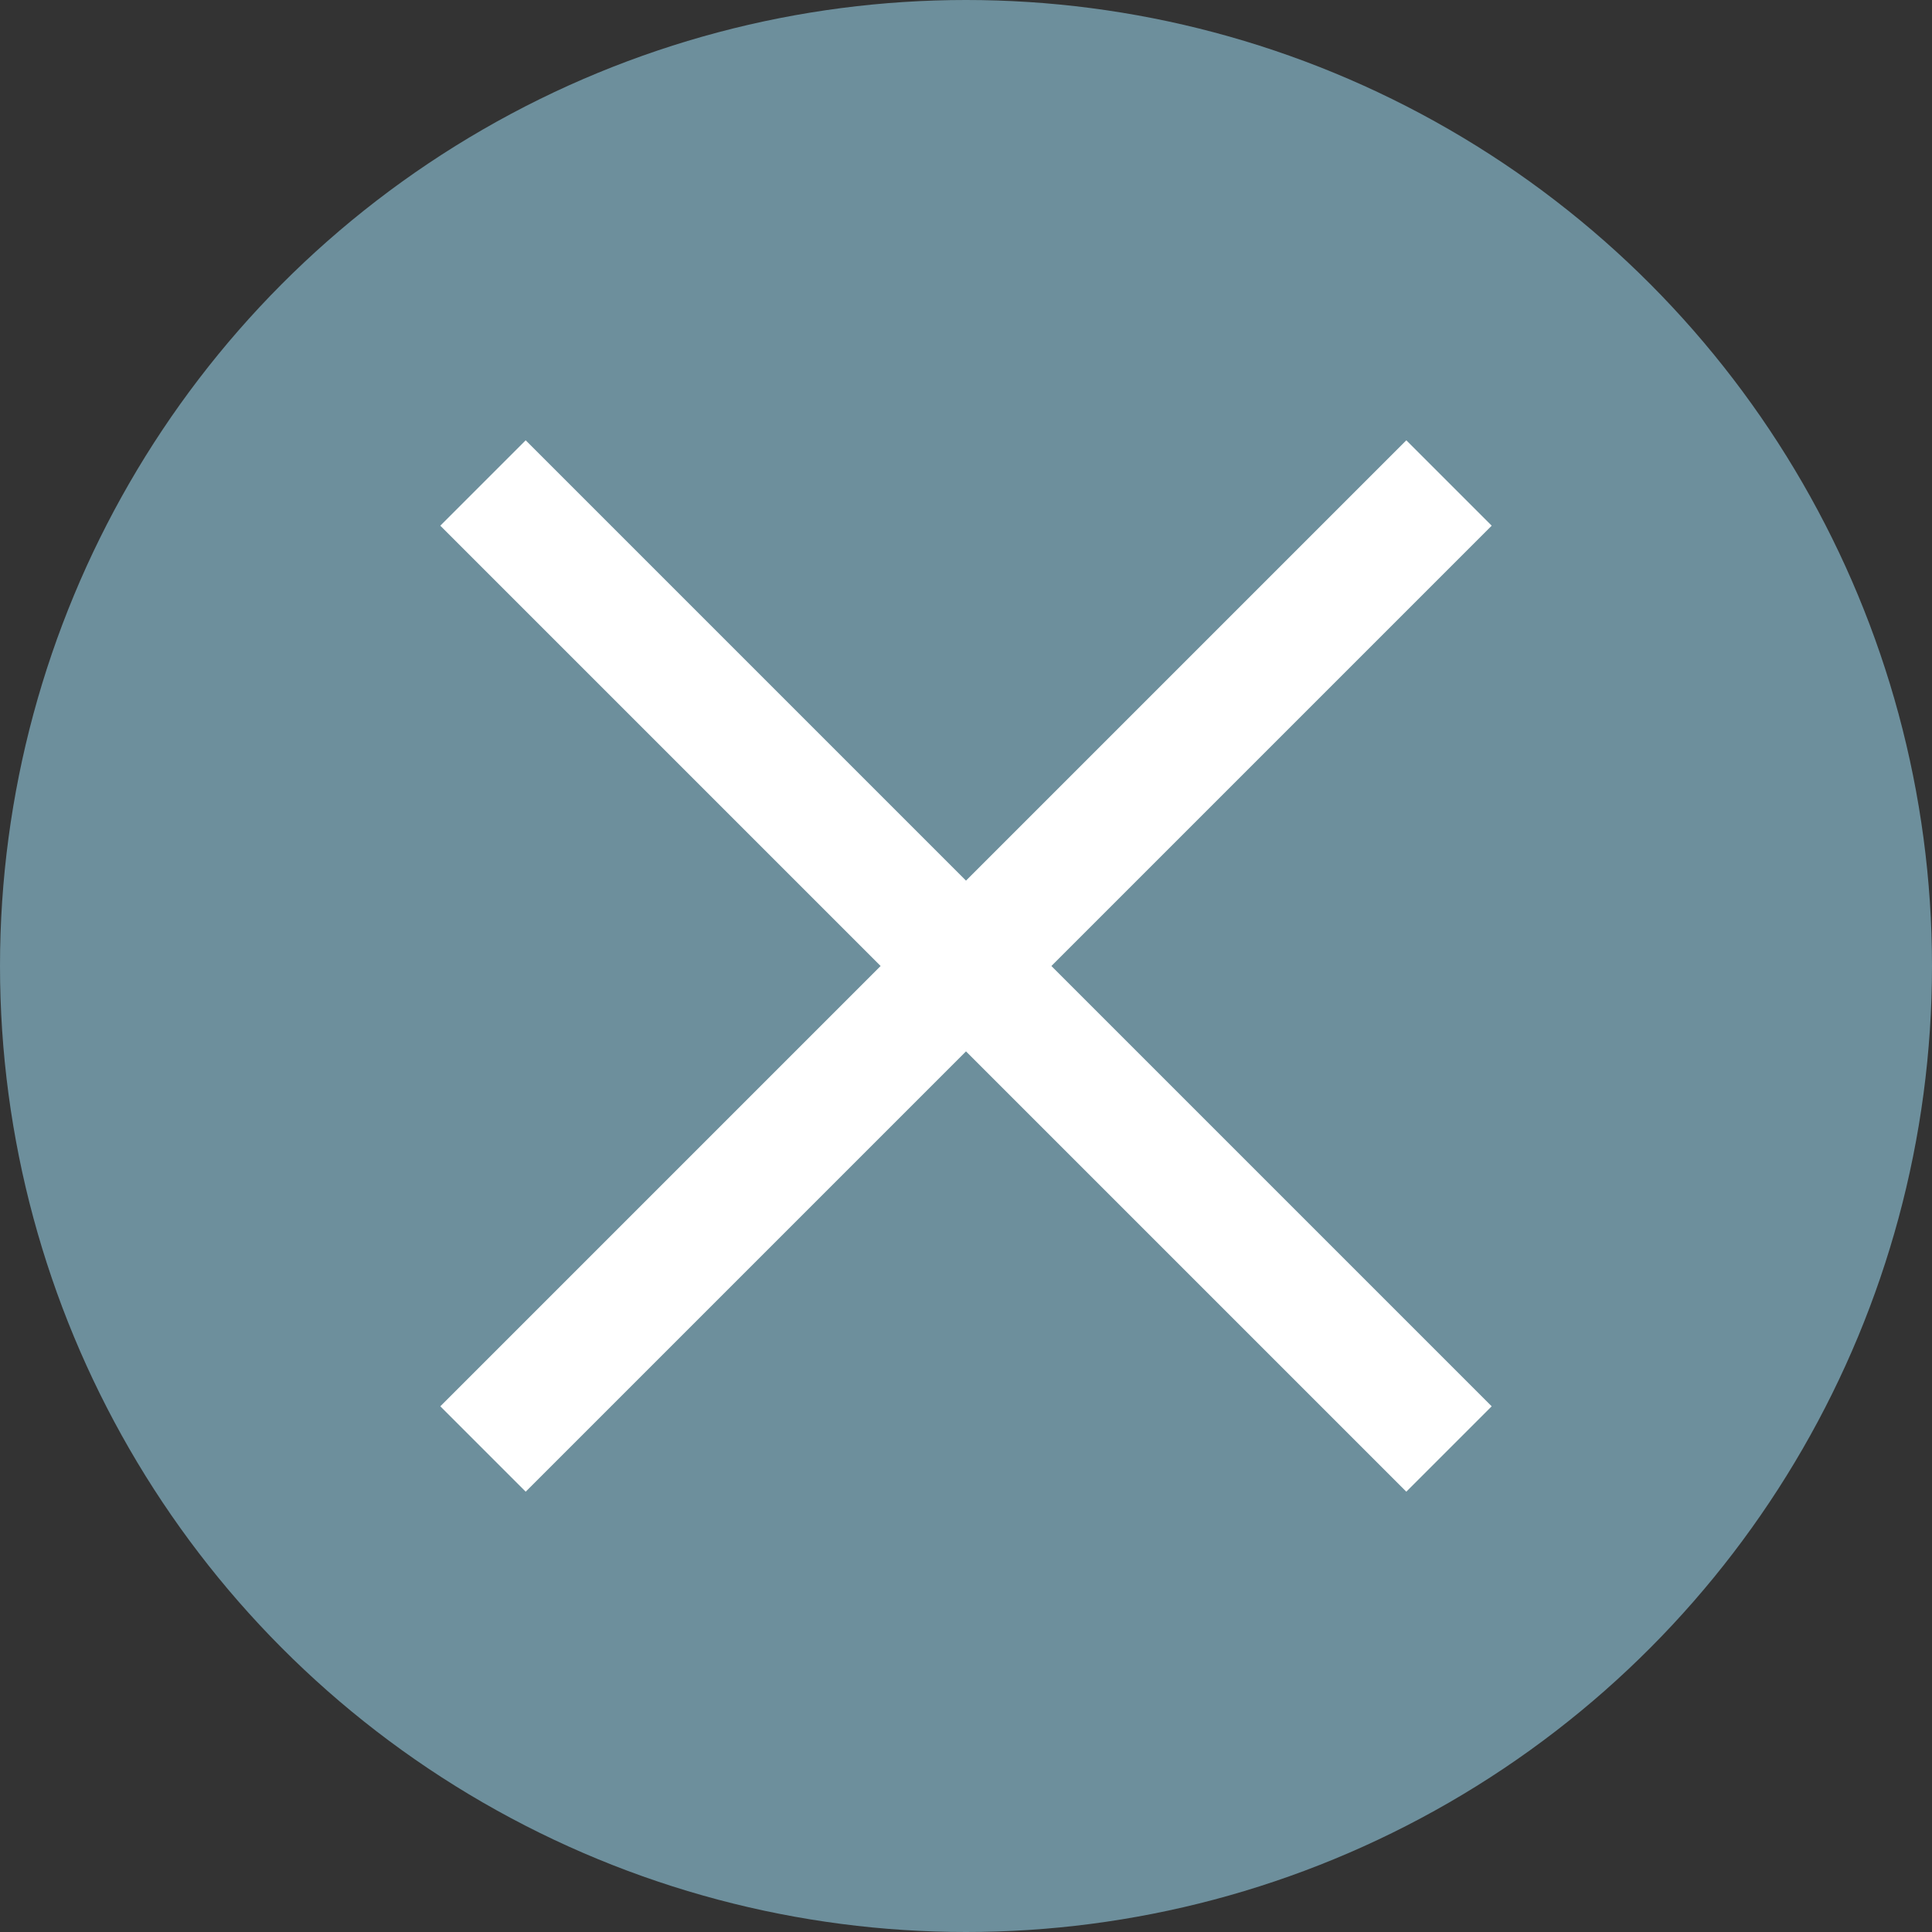 <svg width="32" height="32" viewBox="0 0 32 32" fill="none" xmlns="http://www.w3.org/2000/svg">
<rect x="0" y="0" width="32" height="32" fill="#333333" stroke="none"/>
<circle cx="16" cy="16" r="16" fill="#80ADBF" fill-opacity="0.75"/>
<path d="M8.707 7.293L7.293 8.707L14.586 16L7.293 23.293L8.707 24.707L16 17.414L23.293 24.707L24.707 23.293L17.414 16L24.707 8.707L23.293 7.293L16 14.586L8.707 7.293Z" fill="white"/>
</svg>
